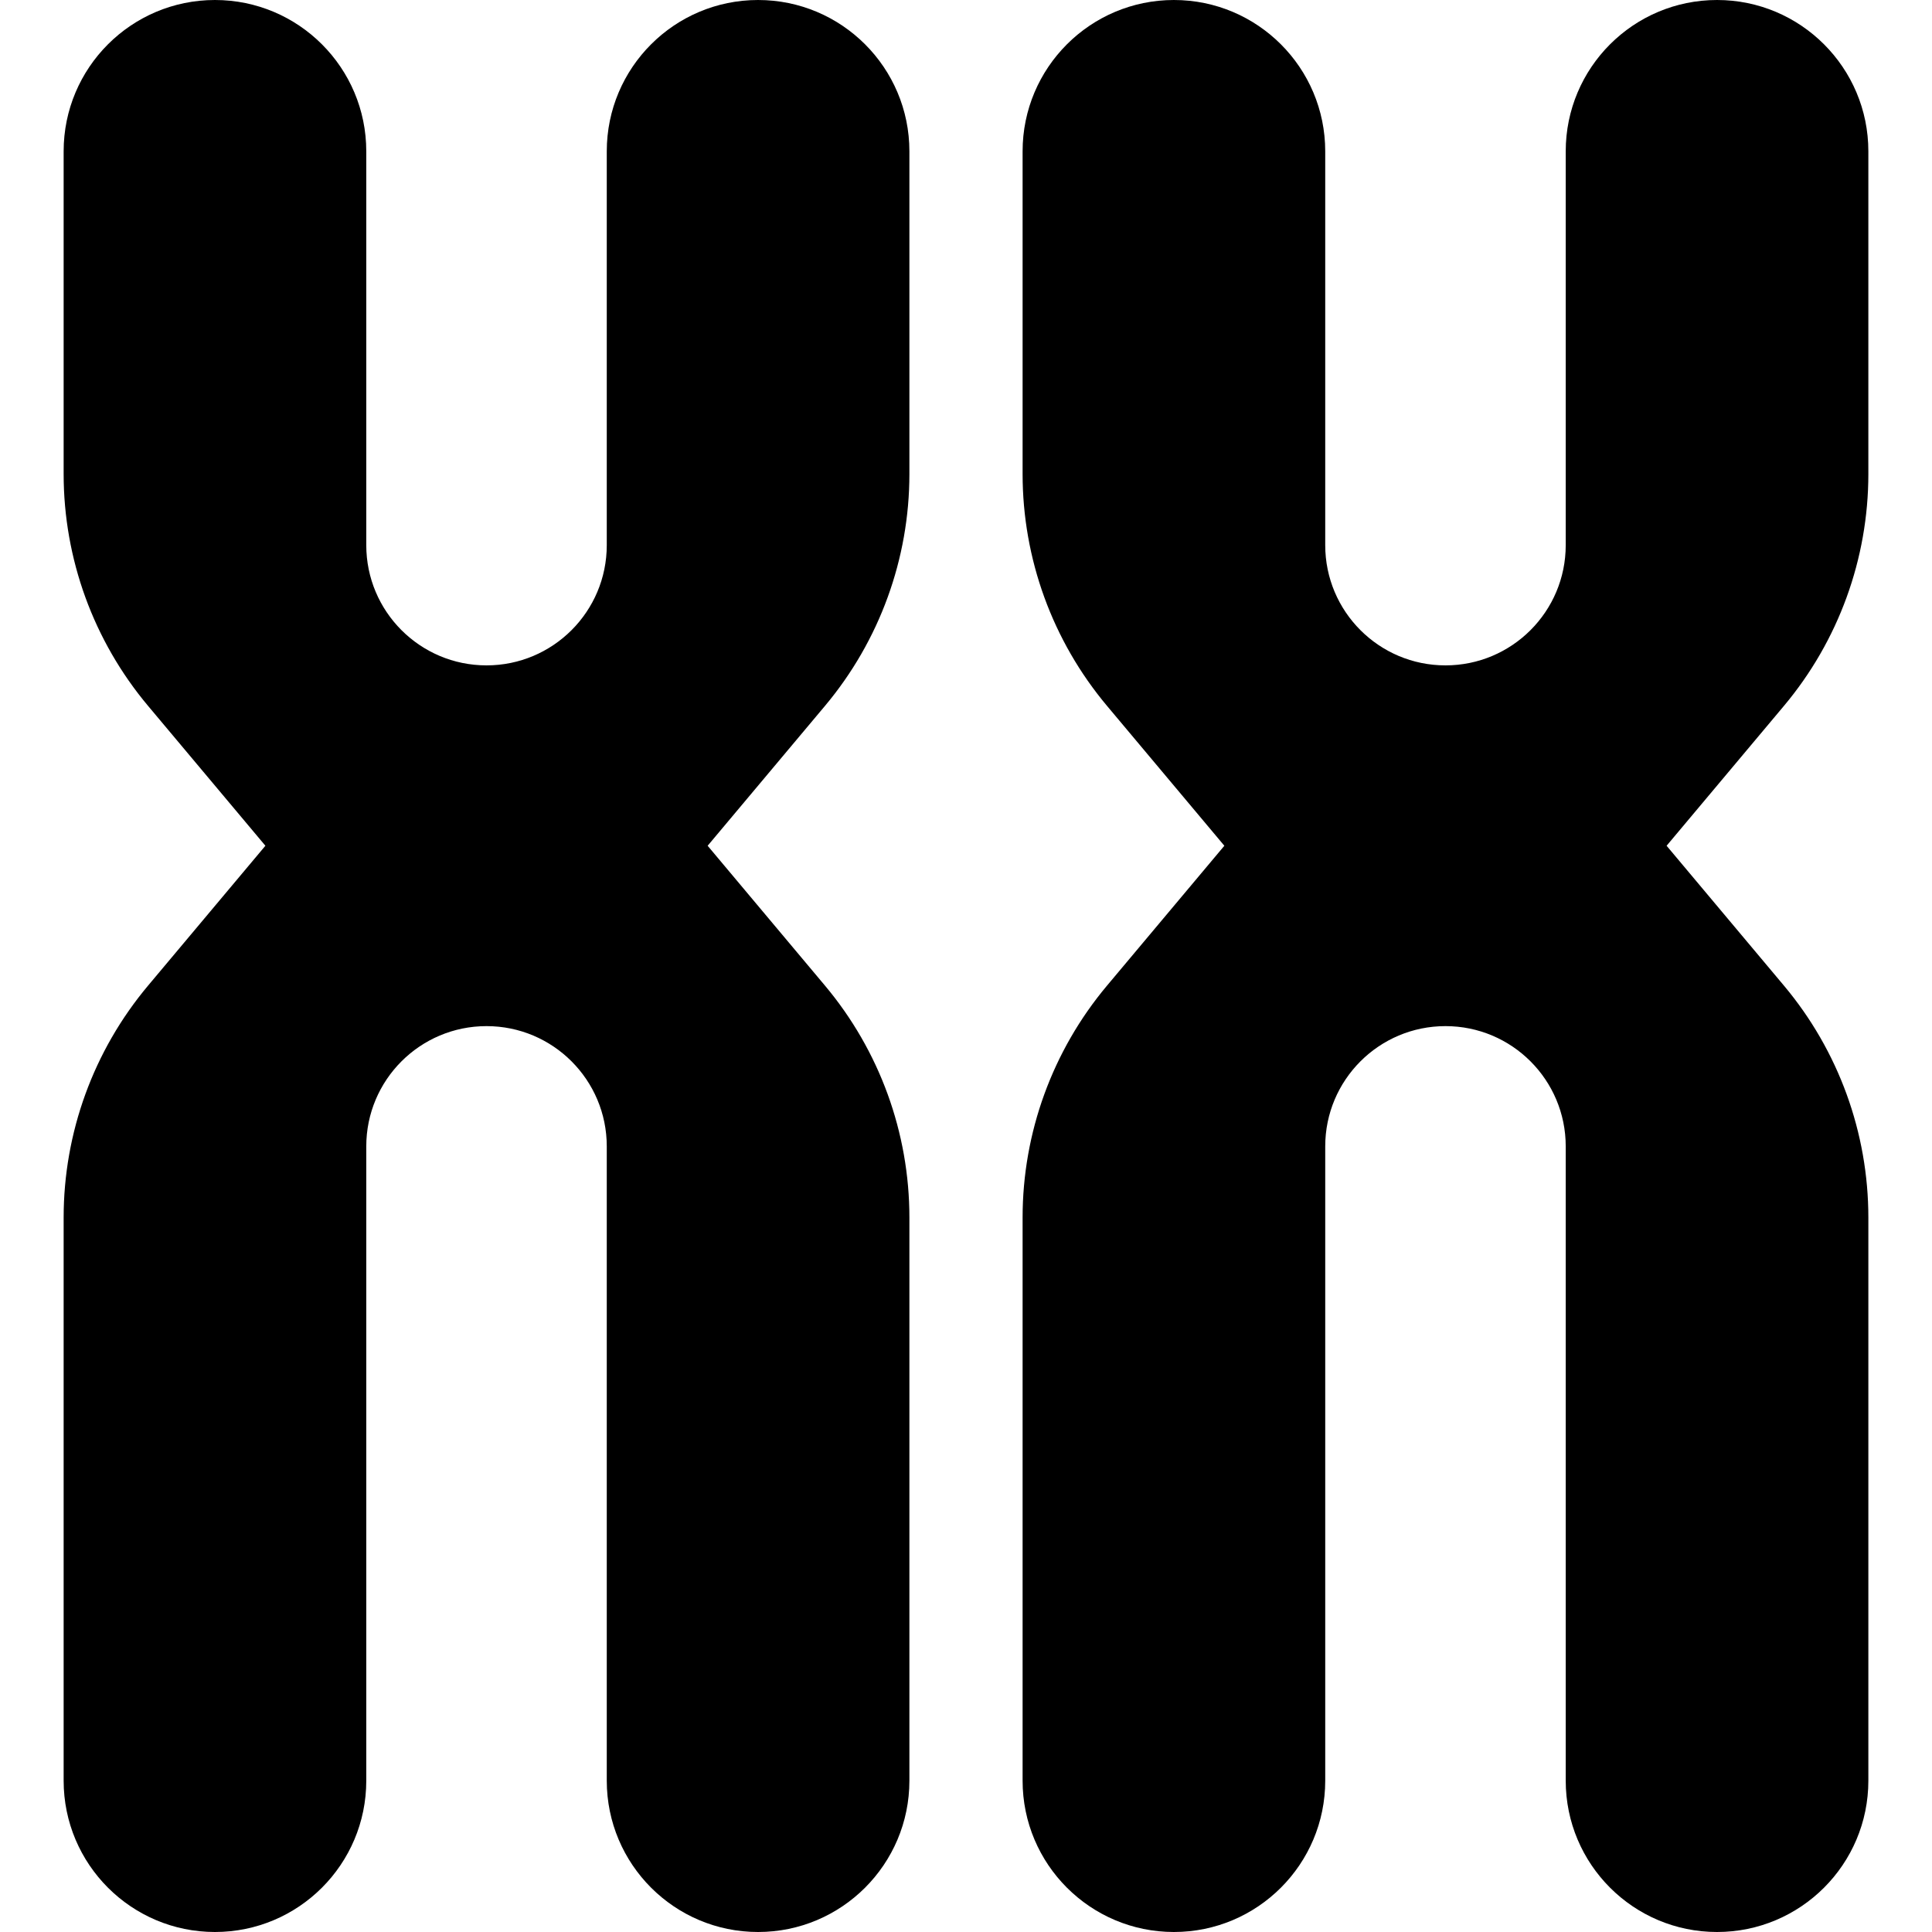 <svg id="Capa_1" enable-background="new 0 0 512 512" height="512" viewBox="0 0 512 512" width="512" xmlns="http://www.w3.org/2000/svg"><g><path d="m200.9 0c-22.146 0-40.1 17.953-40.1 40.1v104.365c0 17.6-14.267 31.867-31.867 31.867s-31.867-14.268-31.867-31.867v-104.365c0-22.146-17.953-40.1-40.1-40.1s-40.1 17.953-40.1 40.1v85.509c0 22.472 7.916 44.226 22.359 61.443l31.107 37.081-31.107 37.081c-14.443 17.216-22.359 38.97-22.359 61.443v149.243c0 22.146 17.953 40.1 40.1 40.1s40.1-17.953 40.1-40.1v-168.1c0-17.6 14.267-31.867 31.867-31.867s31.867 14.267 31.867 31.867v168.1c0 22.146 17.953 40.1 40.1 40.1 22.146 0 40.1-17.953 40.1-40.1v-149.243c0-22.472-7.916-44.226-22.359-61.442l-31.107-37.082 31.107-37.081c14.443-17.217 22.359-38.971 22.359-61.443v-85.509c0-22.147-17.953-40.1-40.1-40.1z"/><path d="m495.133 125.609v-85.509c0-22.146-17.953-40.1-40.1-40.1s-40.1 17.953-40.1 40.1v104.365c0 17.6-14.267 31.867-31.867 31.867s-31.867-14.268-31.867-31.867v-104.365c0-22.146-17.953-40.1-40.1-40.1-22.146 0-40.099 17.953-40.099 40.1v85.509c0 22.472 7.916 44.226 22.359 61.443l31.107 37.081-31.107 37.081c-14.443 17.217-22.359 38.971-22.359 61.443v149.243c0 22.146 17.953 40.1 40.1 40.1 22.146 0 40.1-17.953 40.1-40.1v-168.1c0-17.6 14.267-31.867 31.867-31.867s31.867 14.267 31.867 31.867v168.1c0 22.146 17.953 40.1 40.1 40.1s40.1-17.953 40.1-40.1v-149.243c0-22.472-7.916-44.226-22.359-61.442l-31.107-37.082 31.107-37.081c14.442-17.217 22.358-38.971 22.358-61.443z"/></g></svg>